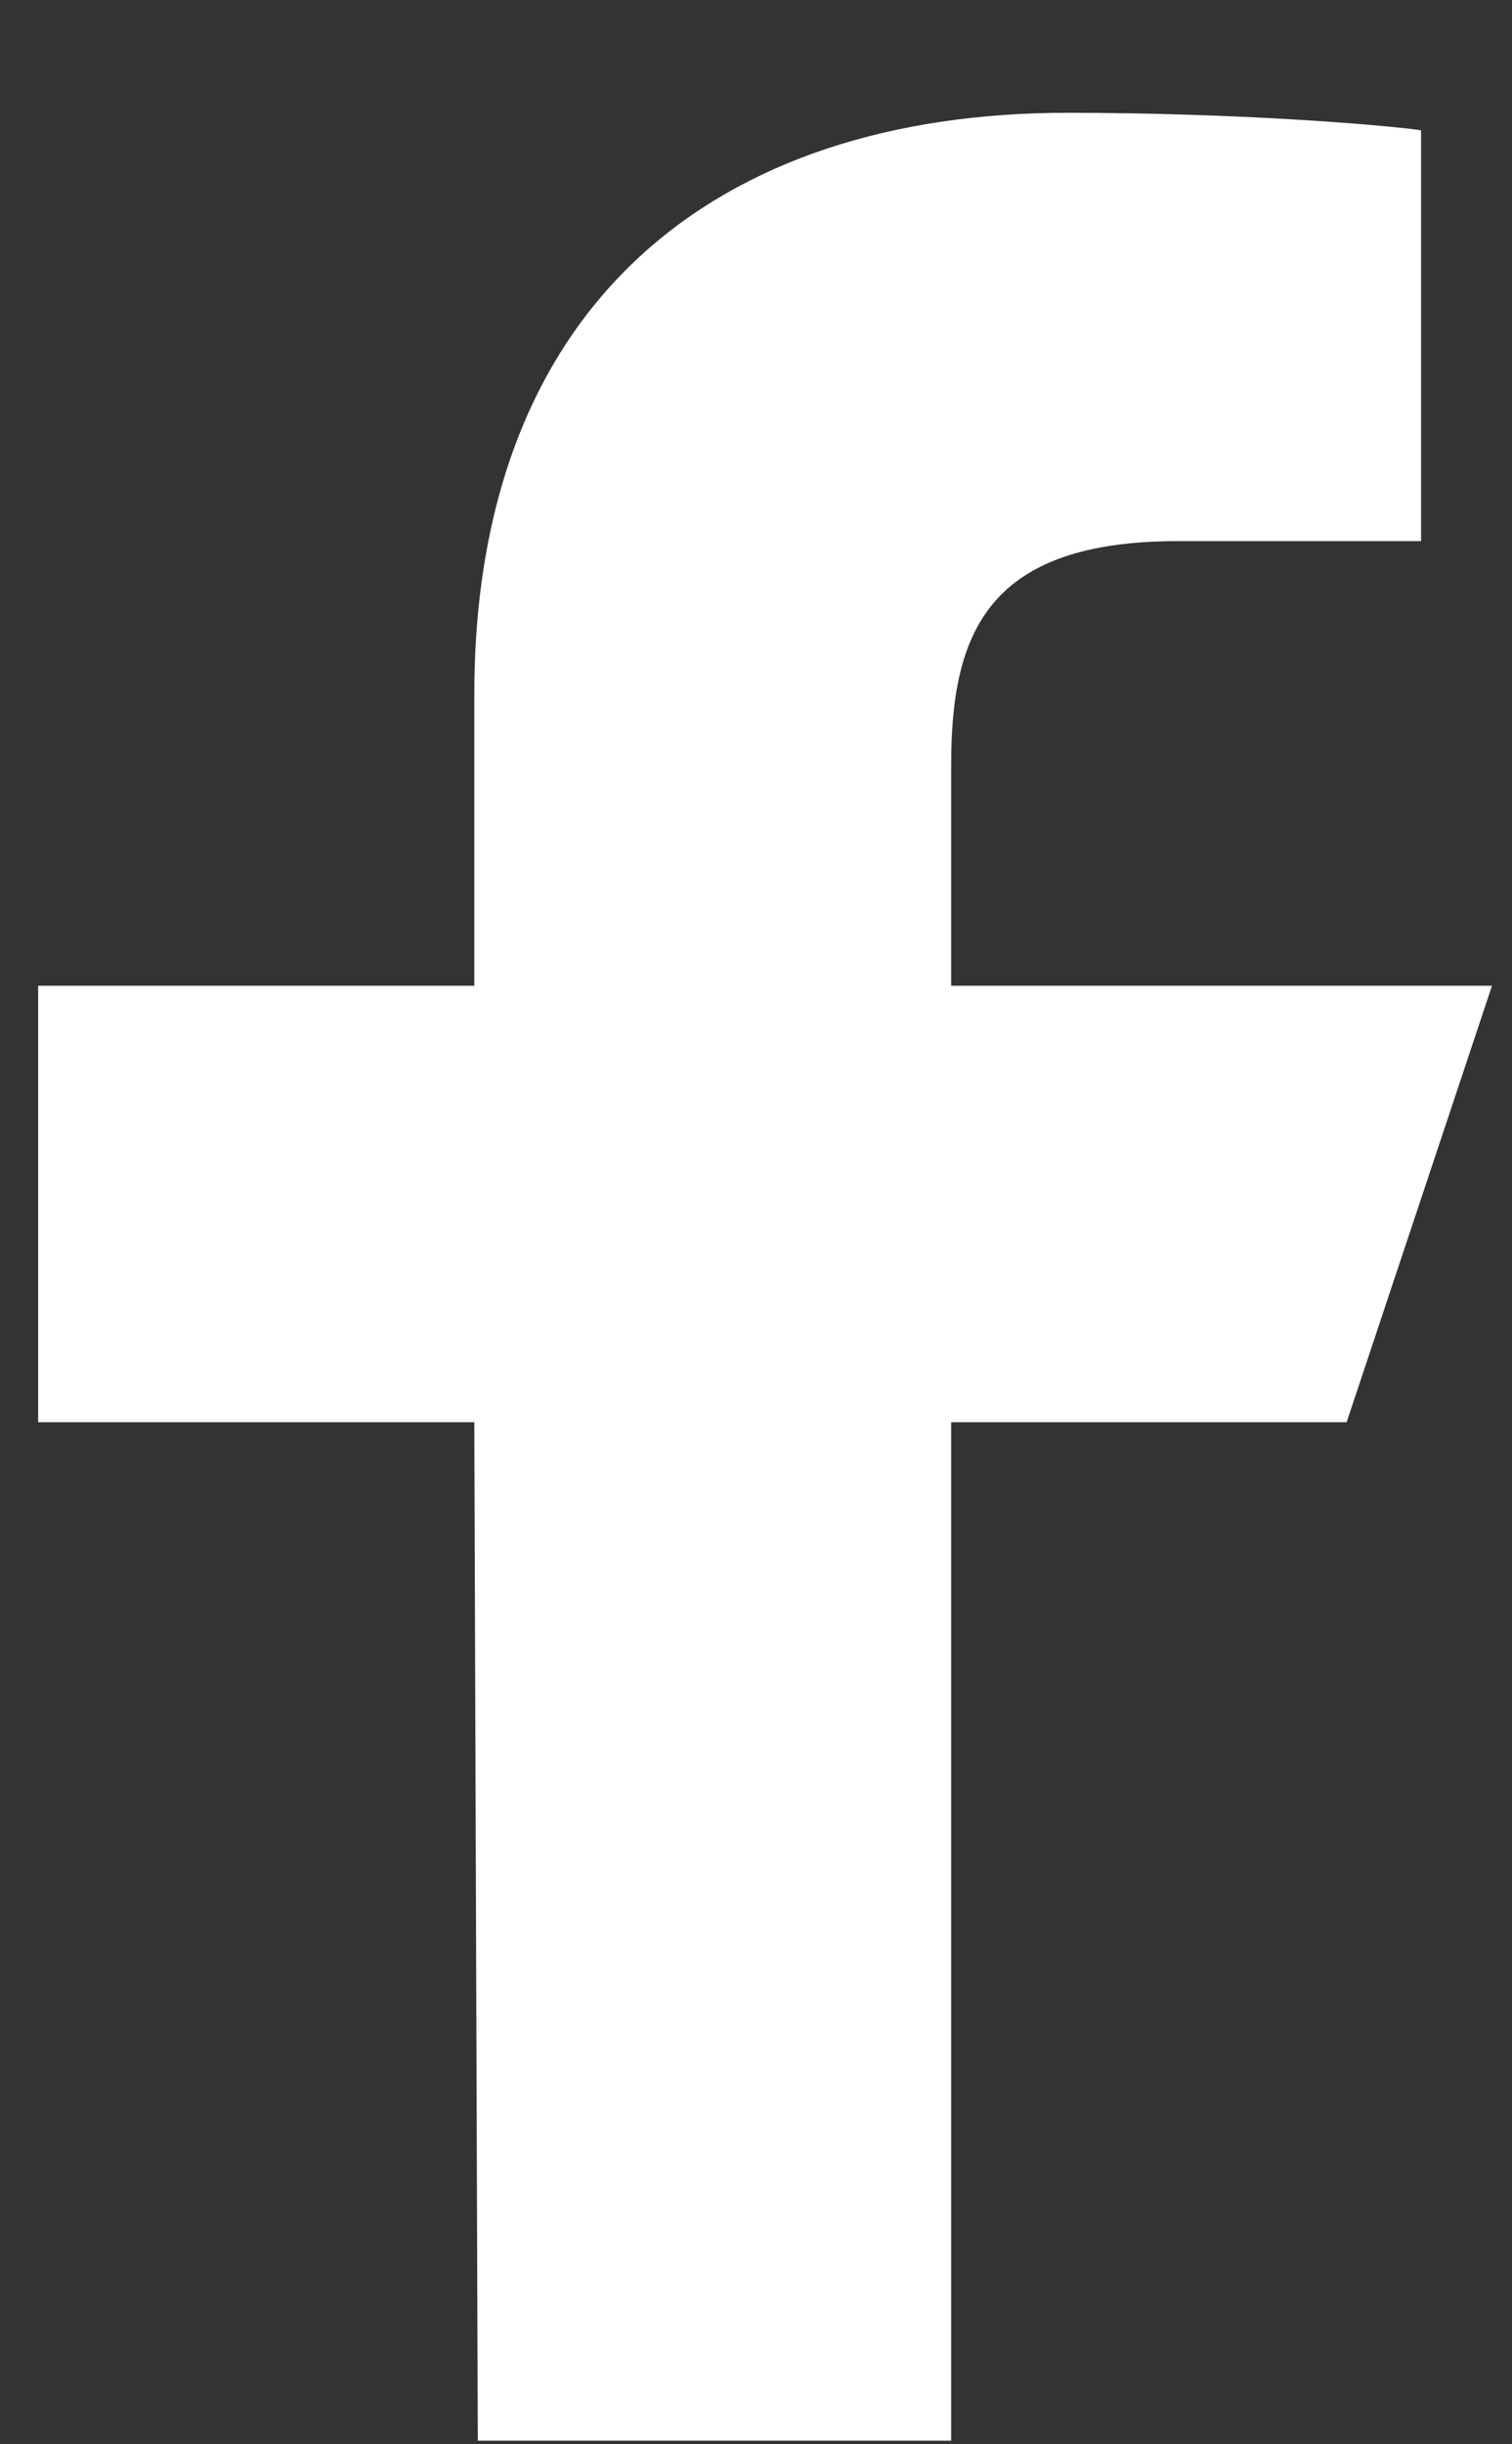 <svg width="13" height="21" viewBox="0 0 13 21" fill="none" xmlns="http://www.w3.org/2000/svg">
<rect x="0" y="0" width="13" height="21" fill="#333333" stroke="none"/>
<path d="M4.108 20.969L4.078 12.219H0.328V8.469H4.078V5.969C4.078 2.599 6.168 0.969 9.178 0.969C10.618 0.969 11.858 1.069 12.218 1.119V4.649H10.128C8.498 4.649 8.178 5.429 8.178 6.569V8.469H12.828L11.578 12.219H8.178V20.969H4.108Z" fill="white"/>
</svg>
